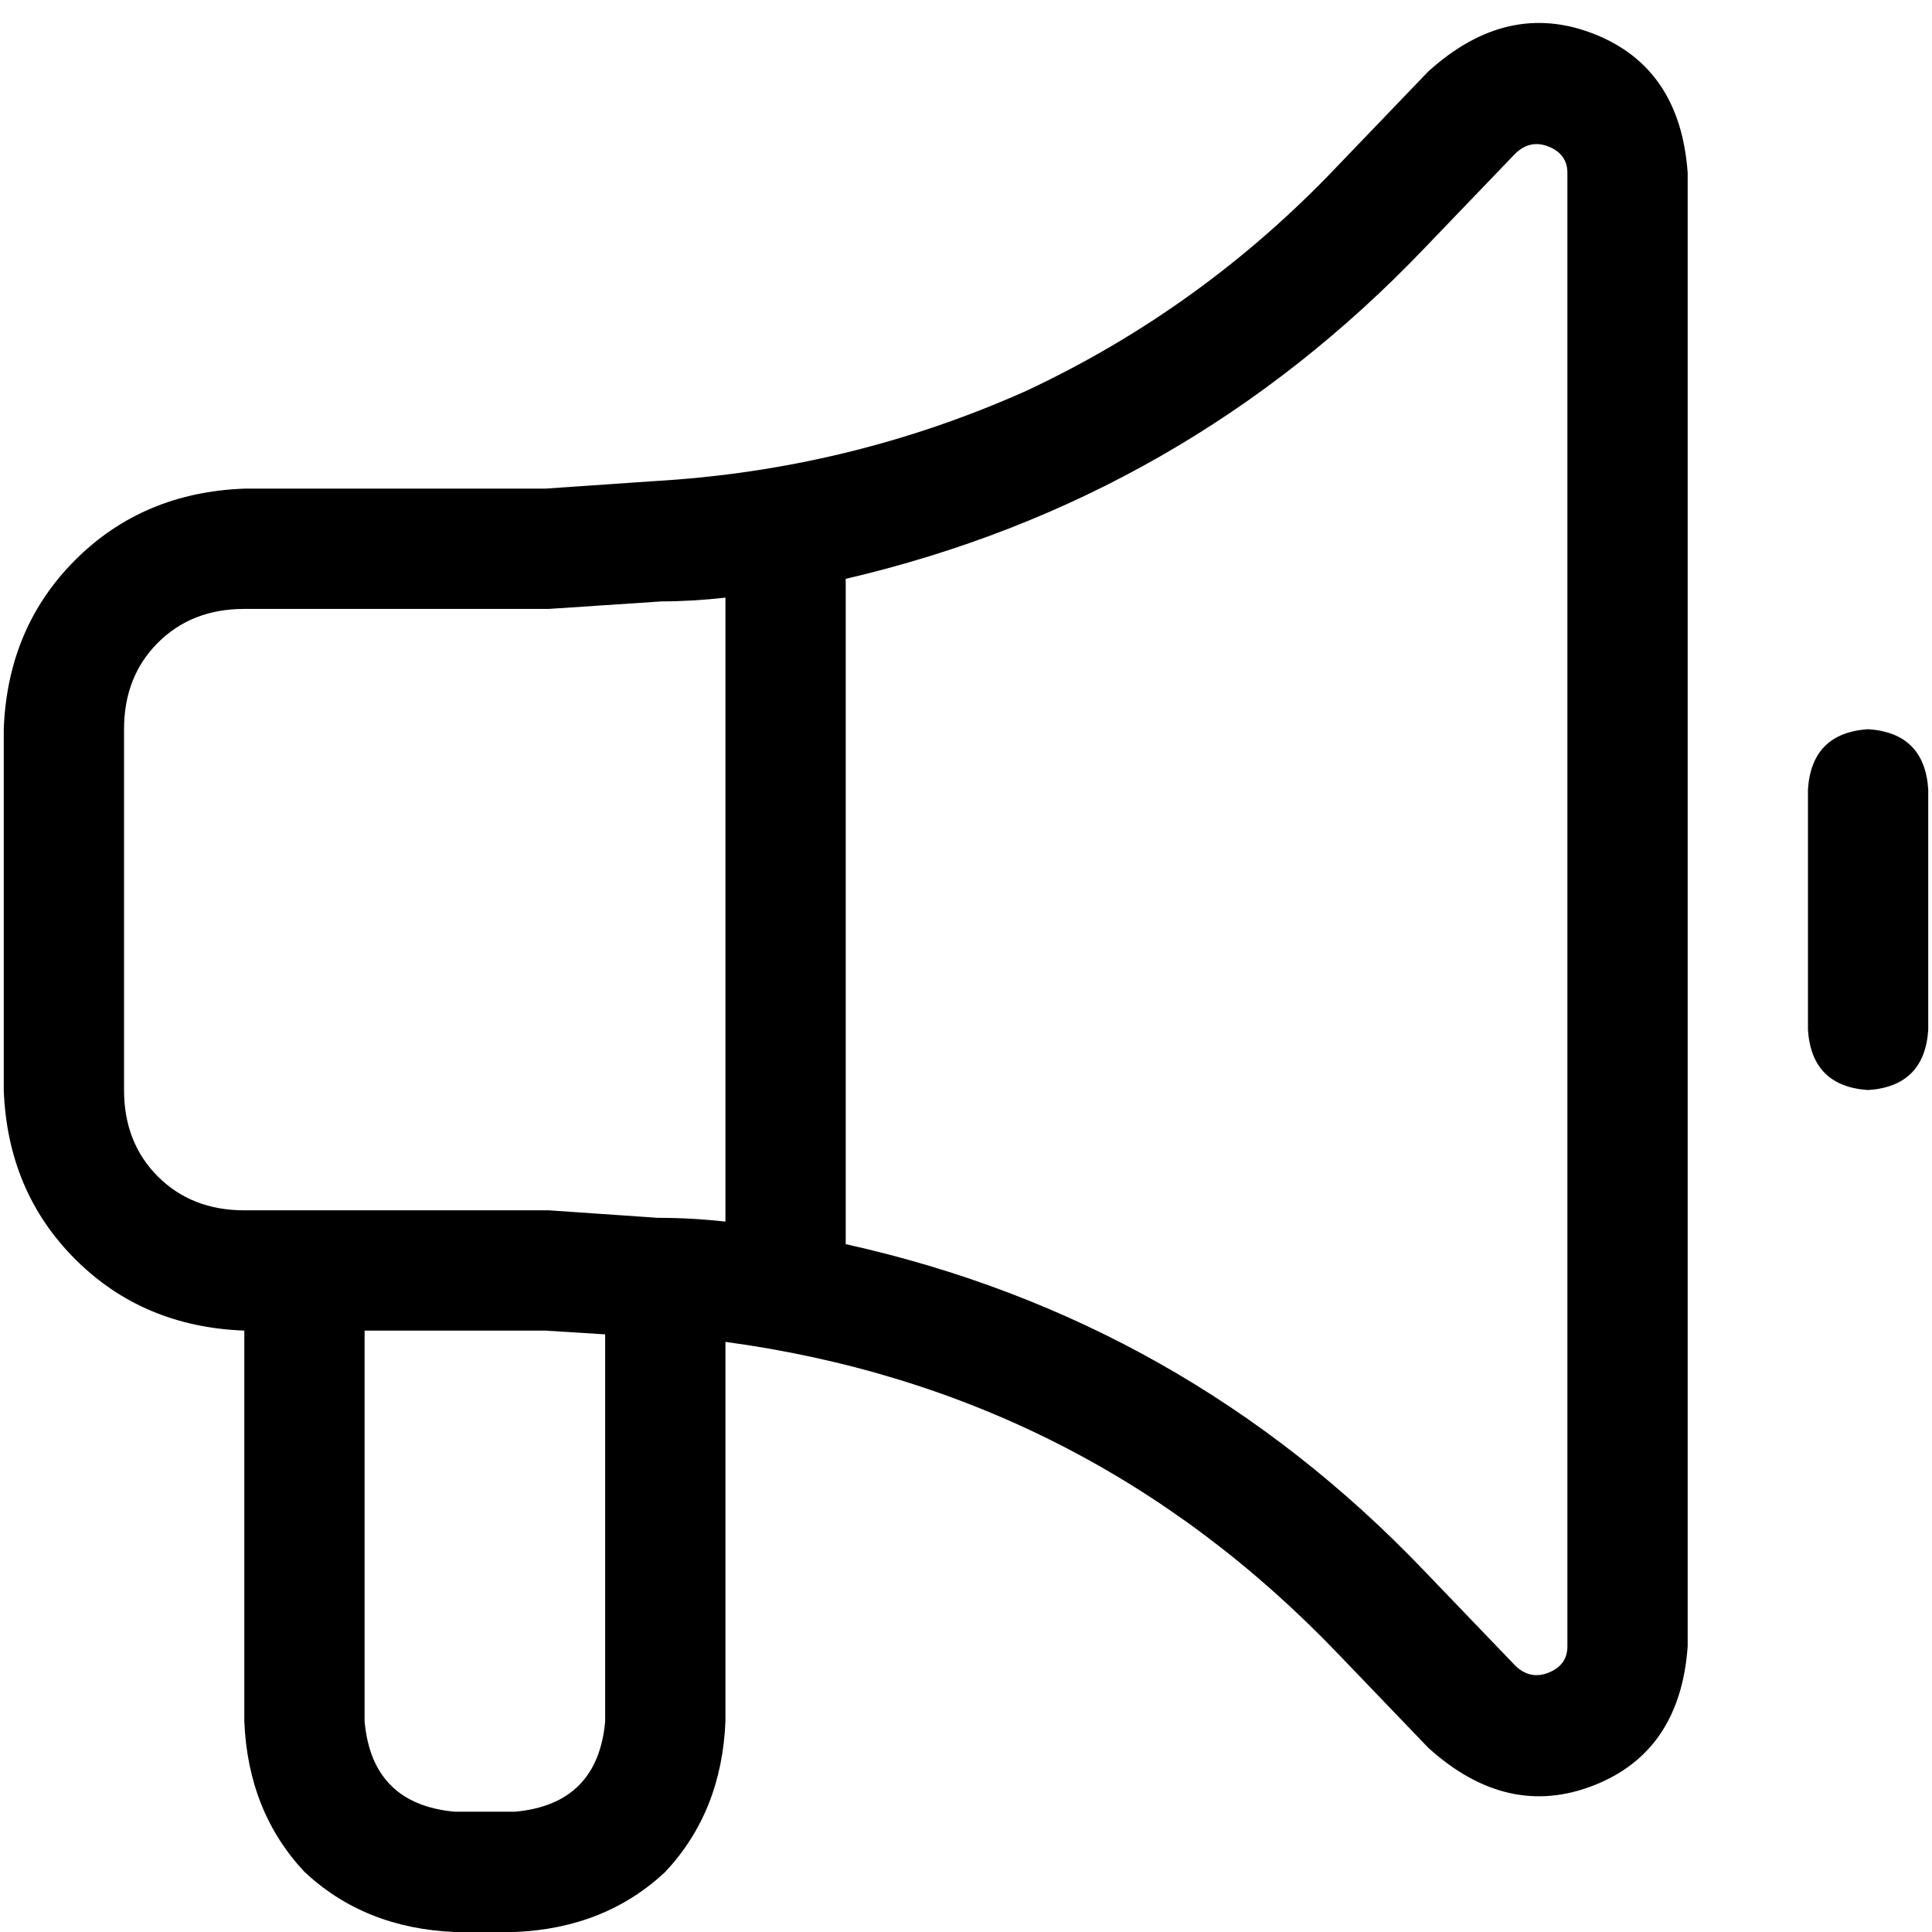 <svg xmlns="http://www.w3.org/2000/svg" viewBox="0 0 512 512">
  <path d="M 415.377 45.821 Q 415.377 40.84 410.397 38.848 L 410.397 38.848 Q 405.416 36.856 401.432 40.84 L 377.525 65.743 Q 313.774 132.482 224.125 153.401 L 224.125 329.712 Q 313.774 349.634 377.525 416.374 L 401.432 441.276 Q 405.416 445.261 410.397 443.269 Q 415.377 441.276 415.377 436.296 L 415.377 45.821 L 415.377 45.821 Z M 192.249 323.735 L 192.249 158.381 Q 183.284 159.377 175.315 159.377 L 145.432 161.37 L 145.432 161.37 L 144.436 161.37 L 64.747 161.37 Q 50.802 161.37 41.837 170.335 Q 32.872 179.3 32.872 193.245 L 32.872 288.872 Q 32.872 302.817 41.837 311.782 Q 50.802 320.747 64.747 320.747 L 144.436 320.747 L 144.436 320.747 L 145.432 320.747 L 174.319 322.739 Q 183.284 322.739 192.249 323.735 L 192.249 323.735 Z M 378.521 18.926 Q 399.44 0 422.35 8.965 L 422.35 8.965 Q 445.261 17.93 447.253 45.821 L 447.253 436.296 Q 445.261 464.187 422.35 473.152 Q 399.44 482.117 378.521 463.191 L 354.615 438.288 Q 287.875 368.56 192.249 355.611 L 192.249 456.218 Q 191.253 480.125 176.311 496.062 Q 160.374 511.004 136.467 512 L 120.529 512 Q 96.623 511.004 80.685 496.062 Q 65.743 480.125 64.747 456.218 L 64.747 352.623 Q 37.852 351.626 19.922 333.697 Q 1.992 315.767 0.996 288.872 L 0.996 193.245 Q 1.992 166.35 19.922 148.42 Q 37.852 130.49 64.747 129.494 L 144.436 129.494 L 173.323 127.502 Q 225.121 124.514 271.938 103.595 Q 318.755 81.681 354.615 43.829 L 378.521 18.926 L 378.521 18.926 Z M 96.623 352.623 L 96.623 456.218 Q 98.615 478.132 120.529 480.125 L 136.467 480.125 Q 158.381 478.132 160.374 456.218 L 160.374 353.619 L 144.436 352.623 L 96.623 352.623 L 96.623 352.623 Z M 495.066 193.245 Q 510.008 194.241 511.004 209.183 L 511.004 272.934 Q 510.008 287.875 495.066 288.872 Q 480.125 287.875 479.128 272.934 L 479.128 209.183 Q 480.125 194.241 495.066 193.245 L 495.066 193.245 Z" />
</svg>
